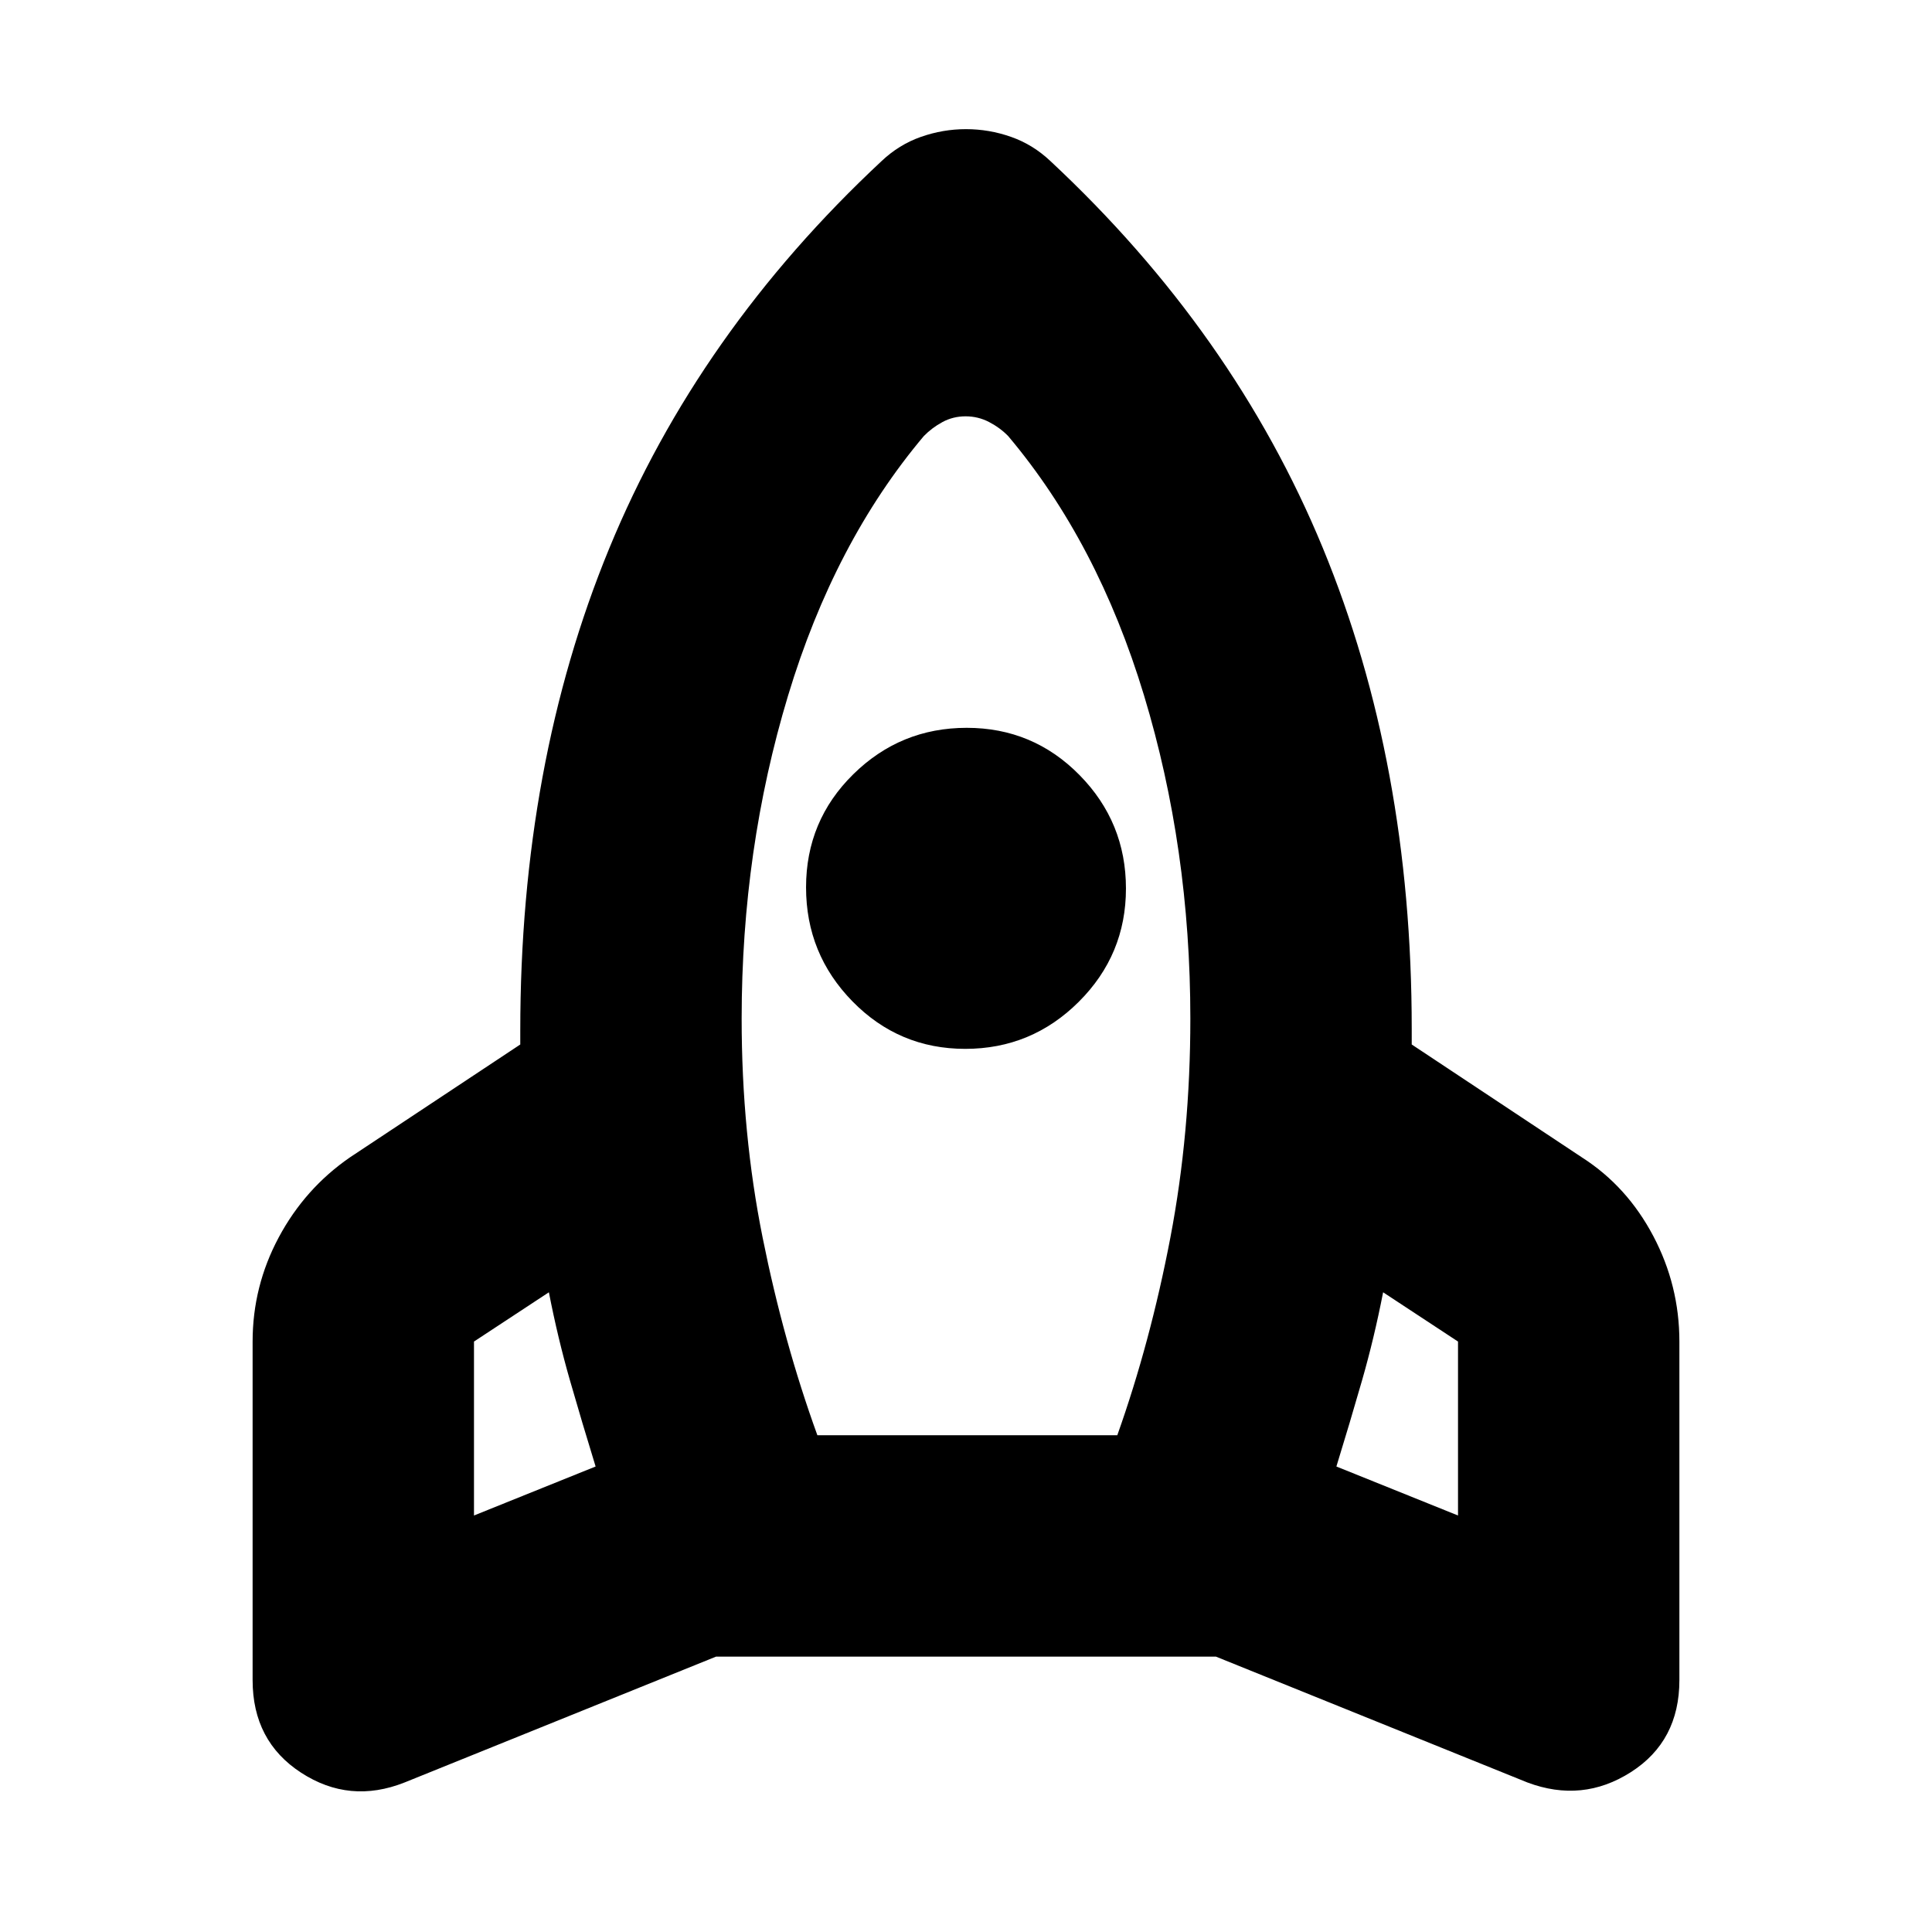 <svg xmlns="http://www.w3.org/2000/svg" height="20" viewBox="0 -960 960 960" width="20"><path d="M295.955-231.304q-6.697-21.738-12.739-42.76-6.043-21.022-10.478-43.804l-37.217 24.478v86.433l60.434-24.347Zm163.075-512q-44.421 52.696-67.465 129.019-23.043 76.323-23.043 160.415 0 56.933 10.435 108.88 10.434 51.946 27.199 98.164h149.018q16.435-46.218 26.369-98.186 9.935-51.969 9.935-108.925 0-84.511-23.043-160.591-23.044-76.08-67.465-128.776-4.013-4.13-9.472-6.978T479.8-753.13q-6.239 0-11.498 2.848-5.259 2.848-9.272 6.978Zm20.602 304.478q-32.936 0-56.023-23.572-23.087-23.573-23.087-56.674 0-33.102 23.455-56.189 23.454-23.087 56.391-23.087 32.936 0 56.023 23.455 23.087 23.455 23.087 56.391 0 32.937-23.455 56.306-23.454 23.37-56.391 23.37Zm184.413 207.522 60.434 24.347v-86.433l-37.217-24.478q-4.435 22.782-10.478 43.804-6.042 21.022-12.739 42.76ZM522.044-879.871q91.044 85.001 135.24 192.11 44.195 107.109 44.195 238.848V-441l84.864 56.295q22.171 14.275 35.154 38.868 12.983 24.592 12.983 52.447v168.217q0 30.348-24.107 45.74-24.107 15.391-51.416 5.13l-154.739-62.522H355.782L201.043-74.303q-27.309 10.826-51.416-4.848-24.107-15.674-24.107-46.022V-293.39q0-27.497 12.983-51.769 12.983-24.271 35.322-39.711L258.521-441V-447.783q0-132.304 44.195-239.696 44.196-107.391 135.24-192.392 8.696-8.261 19.623-12.109 10.928-3.848 22.421-3.848 11.493 0 22.421 3.848 10.927 3.848 19.623 12.109Z"/></svg>